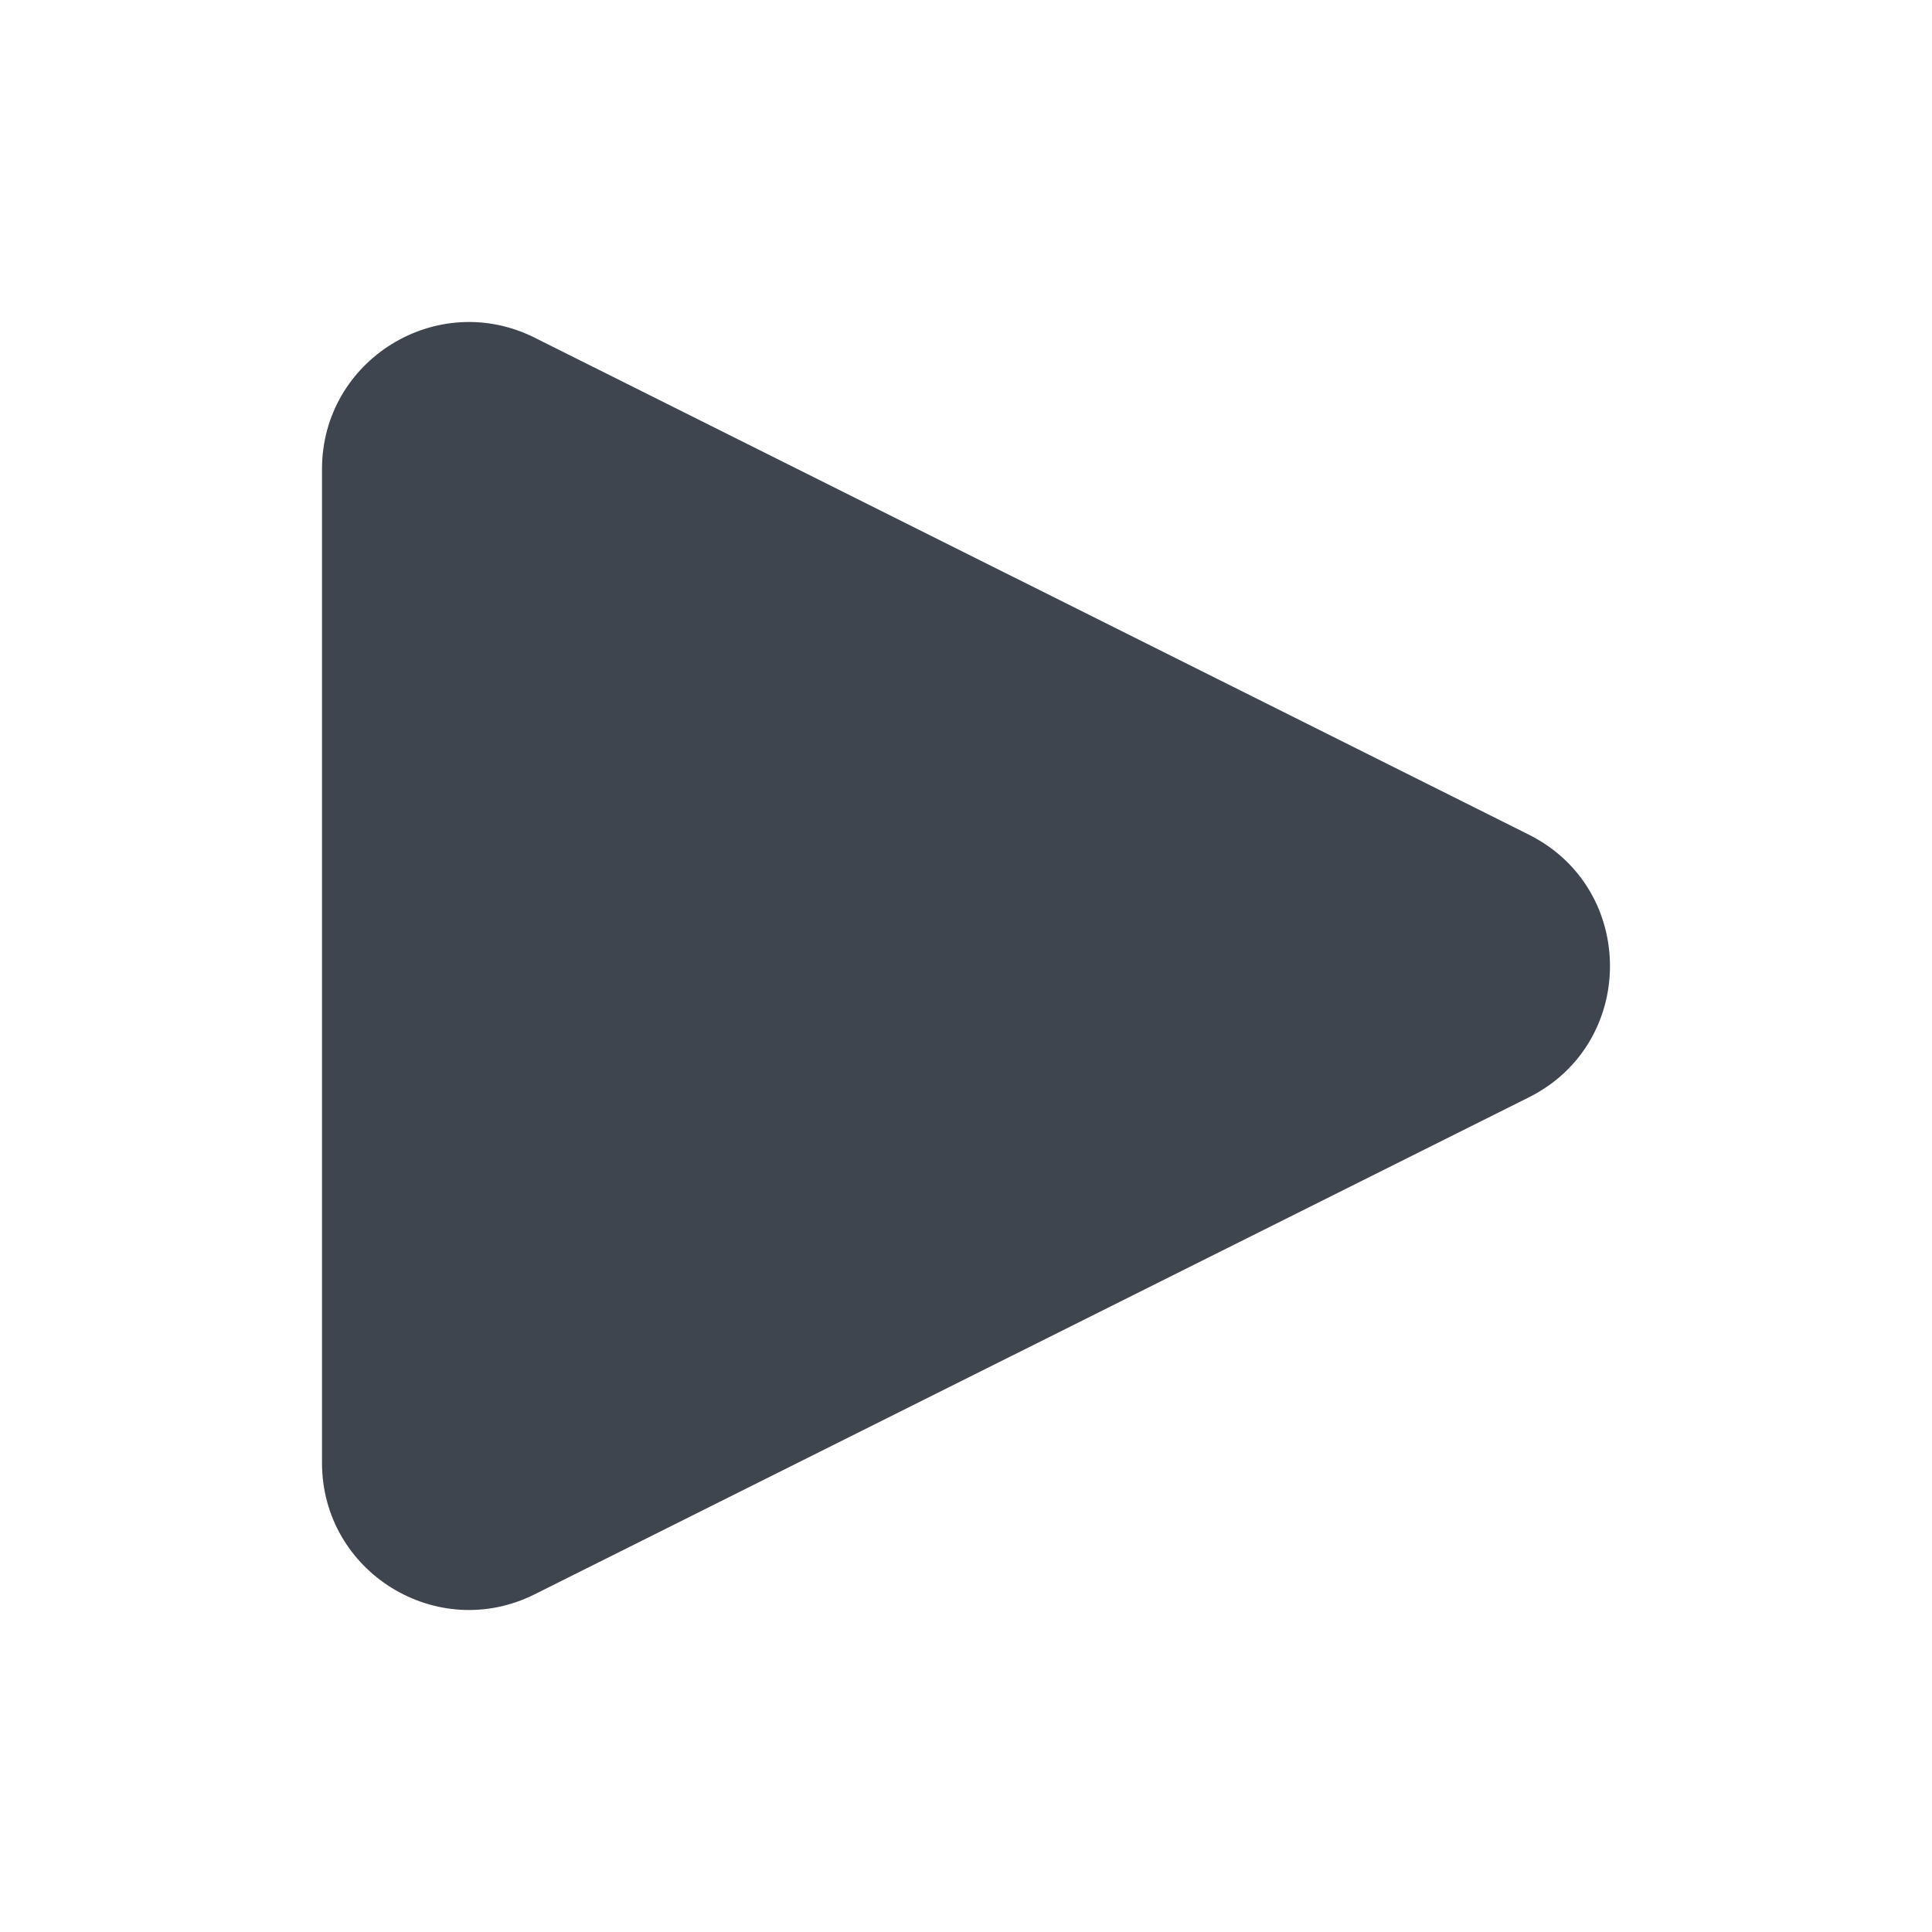 <svg width="24" height="24" viewBox="0 0 24 24" fill="none" xmlns="http://www.w3.org/2000/svg">
<rect width="24" height="24" fill="white"/>
<path d="M6.642 19.805L18.991 13.632C20.336 12.96 20.336 11.04 18.991 10.368L6.642 4.195C5.428 3.588 4 4.471 4 5.827L4 18.172C4 19.529 5.428 20.412 6.642 19.805Z" fill="#3E454E"/>
</svg>
